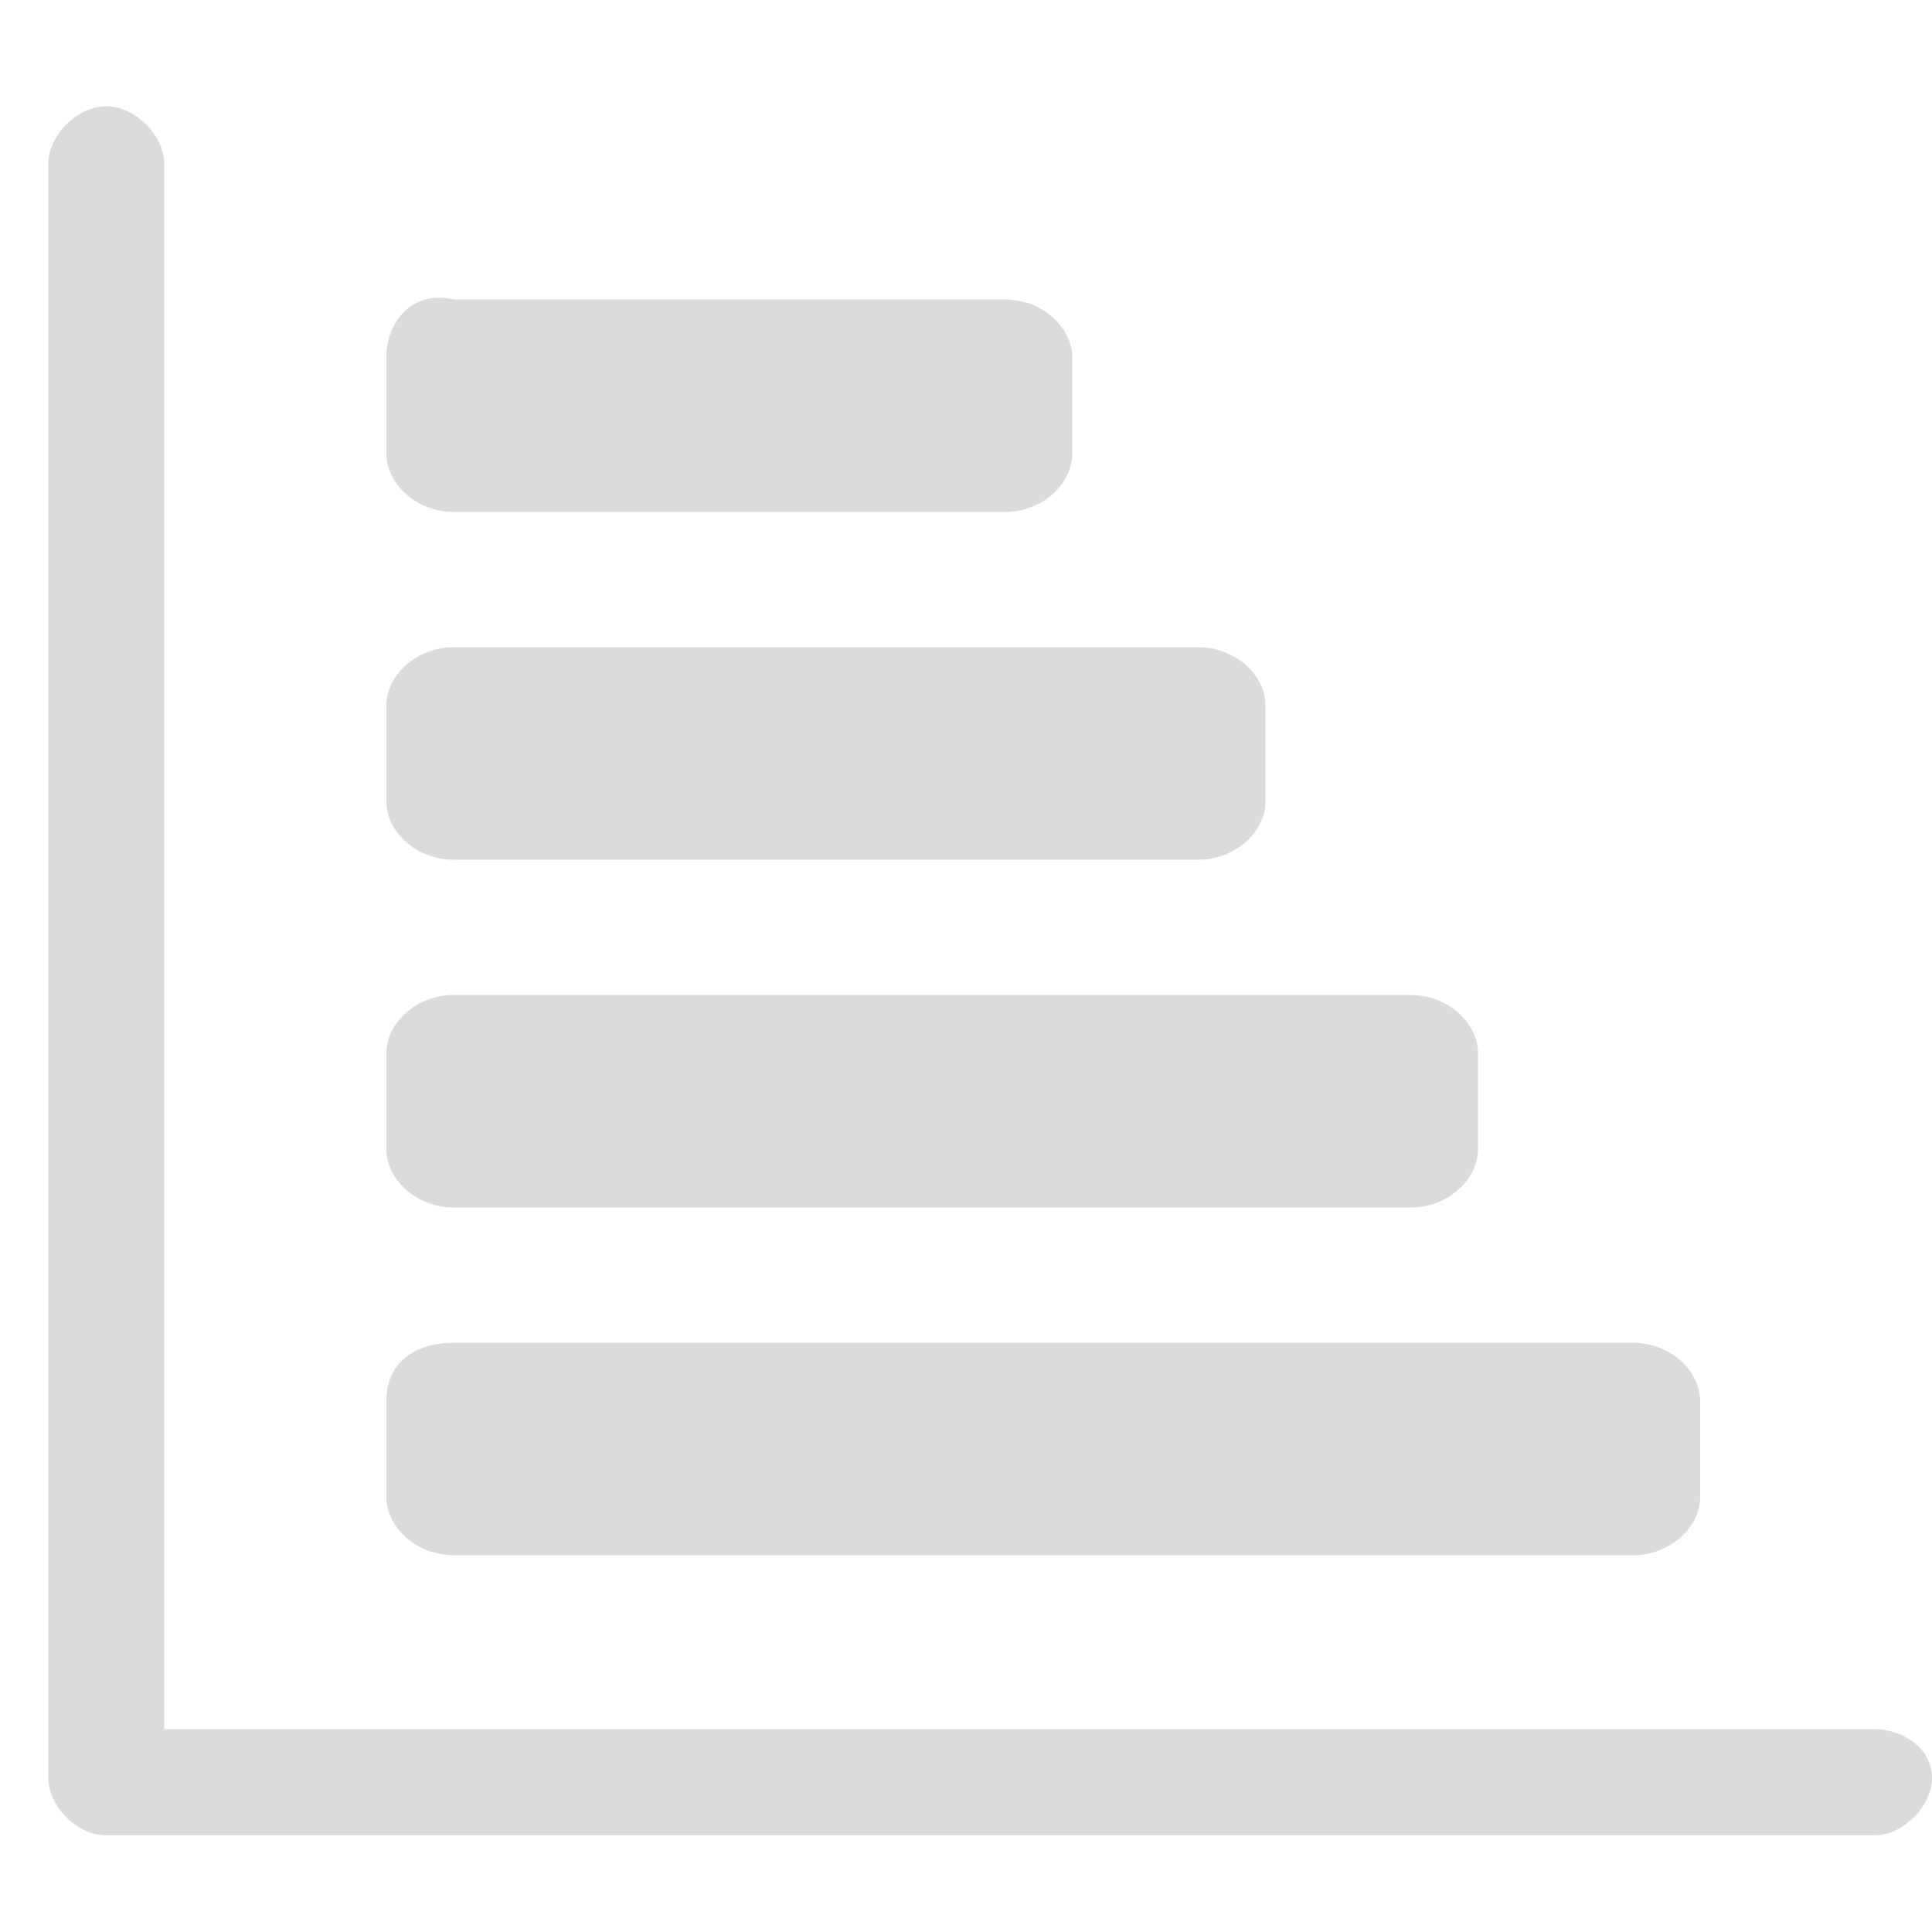 <?xml version="1.0" standalone="no"?><!DOCTYPE svg PUBLIC "-//W3C//DTD SVG 1.1//EN" "http://www.w3.org/Graphics/SVG/1.1/DTD/svg11.dtd"><svg t="1533030525805" class="icon" style="" viewBox="0 0 1024 1024" version="1.1" xmlns="http://www.w3.org/2000/svg" p-id="1983" xmlns:xlink="http://www.w3.org/1999/xlink" width="300" height="300"><defs><style type="text/css"></style></defs><path d="M993.28 916.48h-906.24v-829.44c0-15.36-15.36-30.72-30.72-30.72s-30.72 15.36-30.72 30.72v855.04c0 15.36 15.36 30.72 30.72 30.72H993.28c15.36 0 30.72-15.36 30.72-30.72s-15.36-25.6-30.72-25.6z" p-id="1984" fill="#dbdbdb"></path><path d="M204.8 189.44v51.2c0 15.36 15.36 30.72 35.84 30.72h291.84c20.48 0 35.84-15.36 35.84-30.72v-51.2c0-15.36-15.36-30.72-35.84-30.72h-291.84c-20.48-5.12-35.84 10.24-35.84 30.72z m0 419.84c0 15.36 15.36 30.72 35.84 30.72h506.88c20.48 0 35.84-15.36 35.84-30.72v-51.2c0-15.36-15.36-30.72-35.84-30.72h-506.88c-20.48 0-35.84 15.36-35.84 30.72v51.2z m0-184.32c0 15.36 15.36 30.72 35.84 30.72h394.24c20.48 0 35.84-15.36 35.84-30.72v-51.2c0-15.36-15.36-30.72-35.84-30.72h-394.24c-20.48 0-35.84 15.36-35.84 30.72v51.2z m0 317.44v51.2c0 15.36 15.36 30.72 35.84 30.72h624.64c20.48 0 35.84-15.36 35.84-30.72v-51.2c0-15.36-15.36-30.72-35.84-30.72h-624.64c-20.48 0-35.84 10.24-35.84 30.72z" p-id="1985" fill="#dbdbdb"></path></svg>